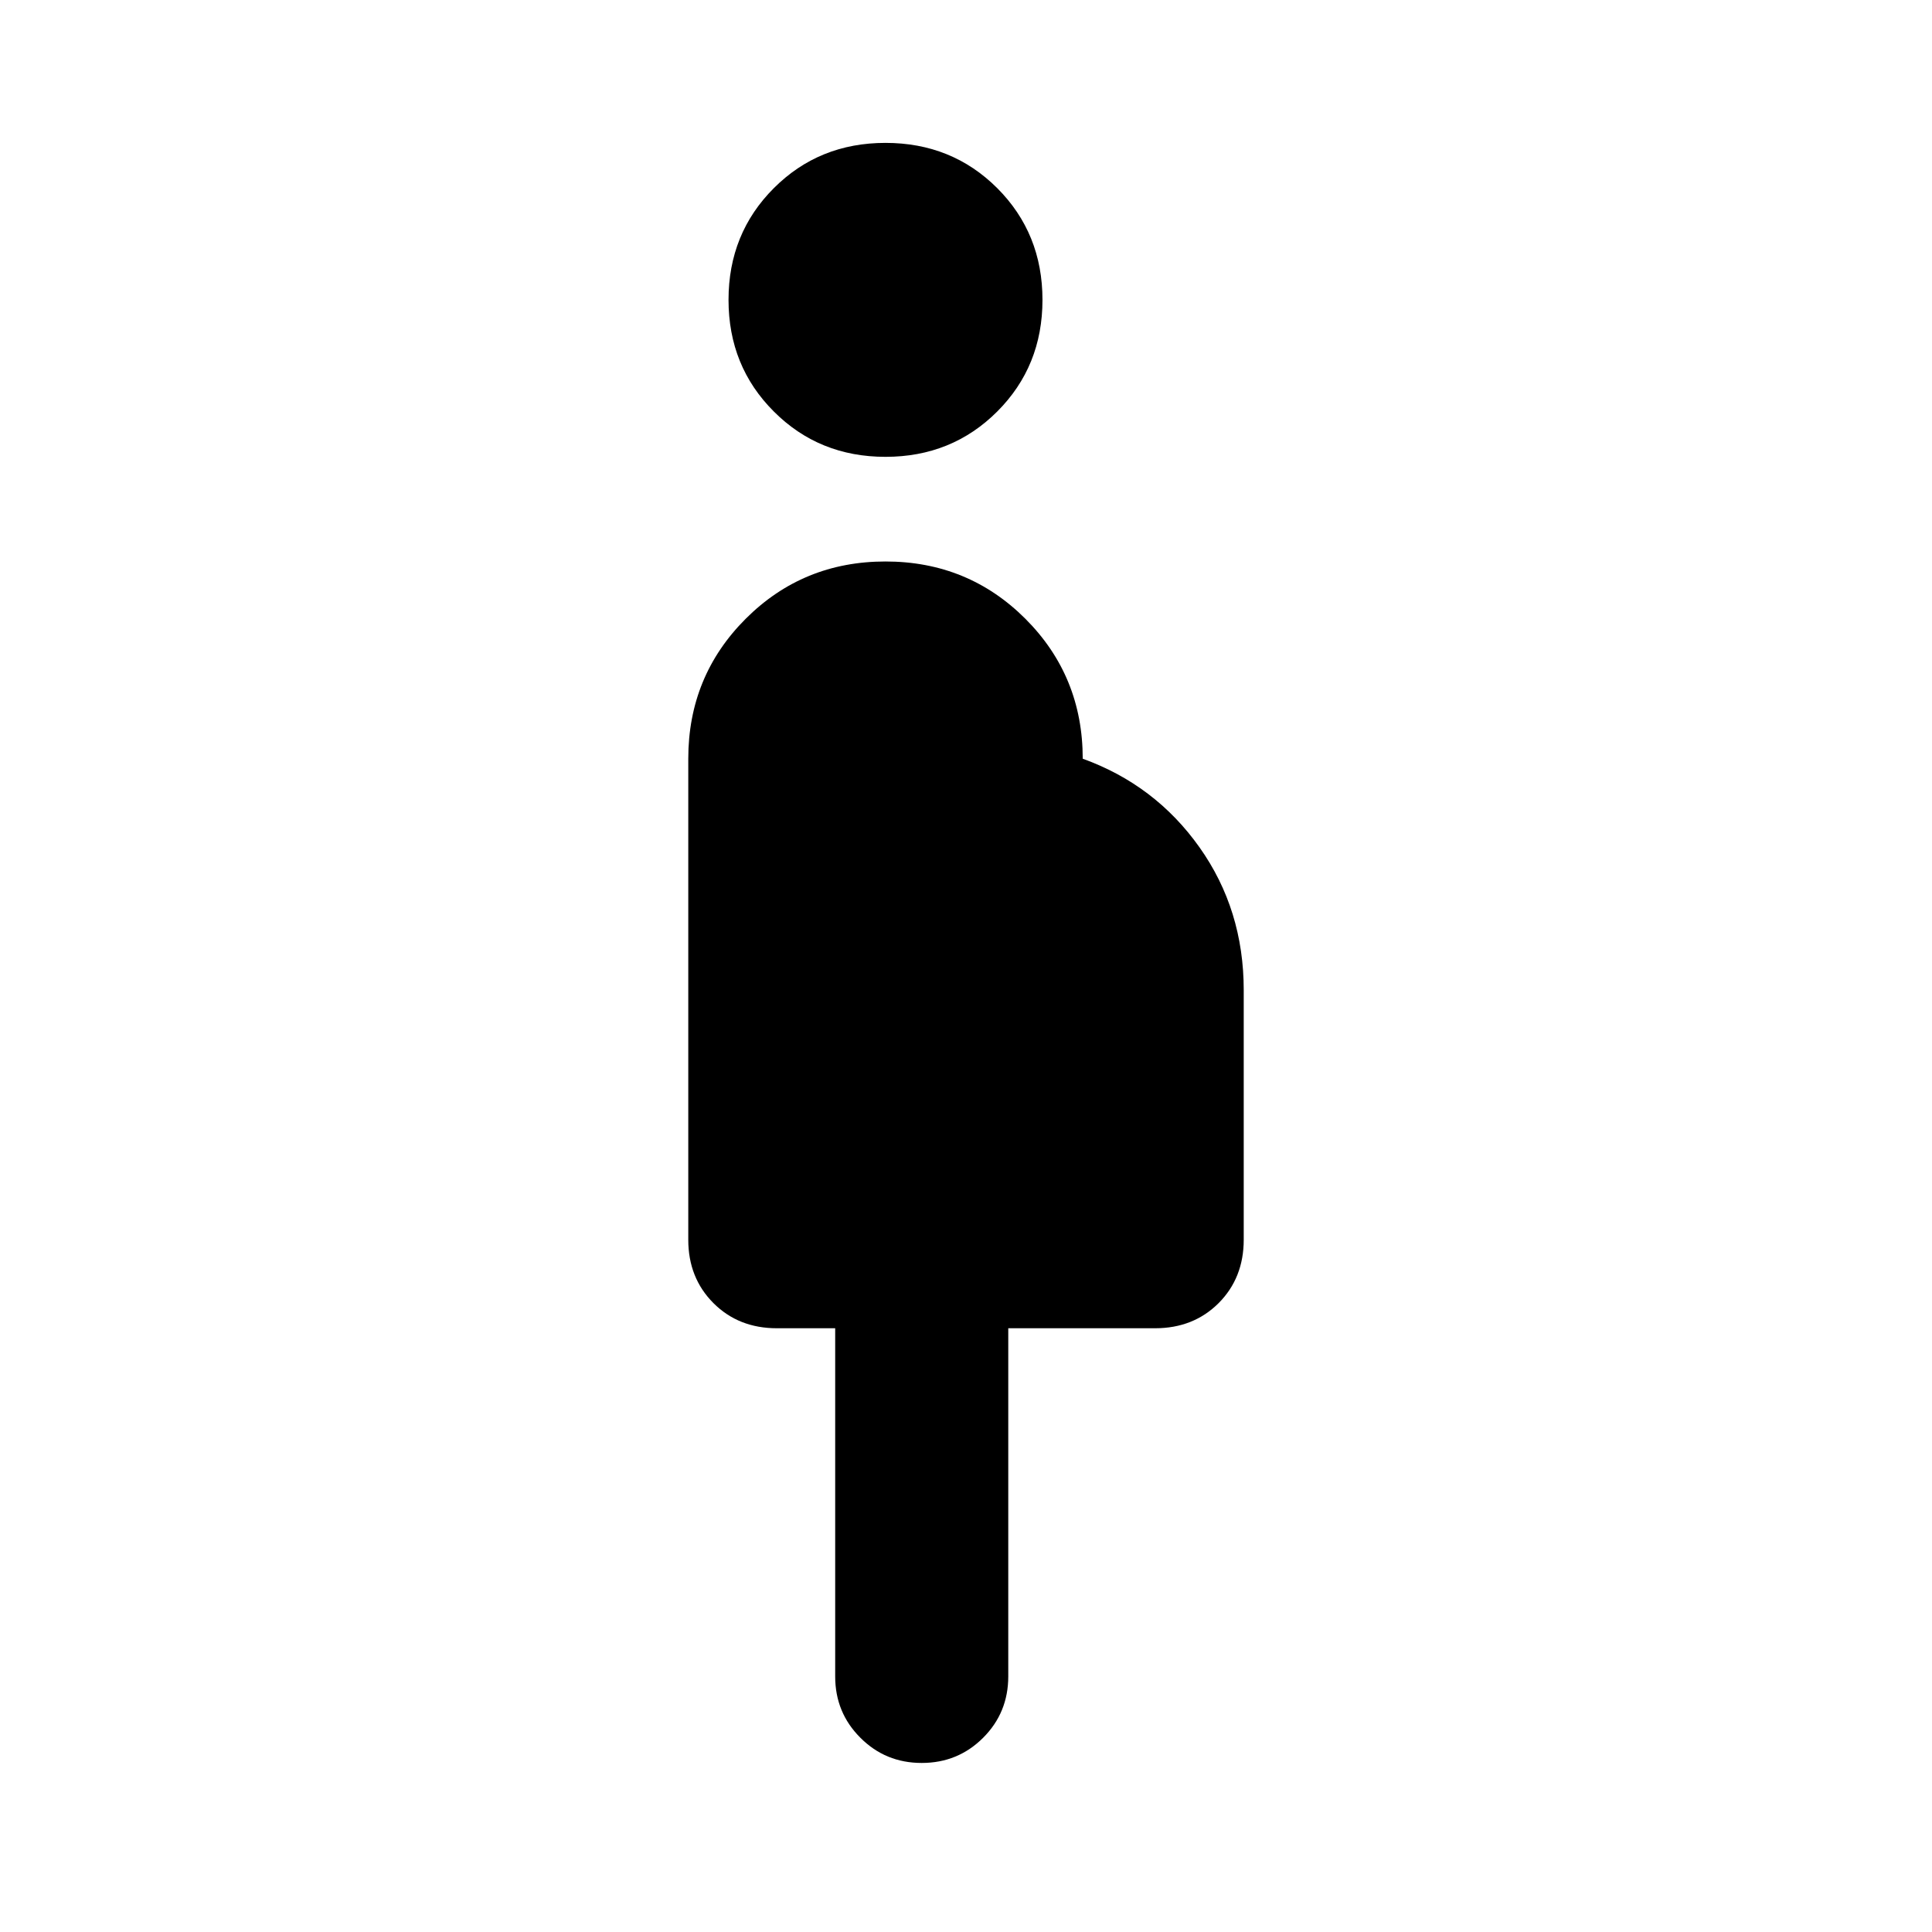 <svg xmlns="http://www.w3.org/2000/svg" height="24" width="24"><path d="M11 5.675q-.825 0-1.387-.563-.563-.562-.563-1.387t.563-1.388q.562-.562 1.387-.562t1.388.562q.562.563.562 1.388t-.562 1.387q-.563.563-1.388.563Zm.45 16.225q-.45 0-.762-.313-.313-.312-.313-.762V16.5H9.65q-.475 0-.787-.312-.313-.313-.313-.788V9.425q0-1.025.713-1.738.712-.712 1.737-.712 1.025 0 1.738.712.712.713.712 1.738.9.325 1.45 1.1.55.775.55 1.775v3.1q0 .475-.312.788-.313.312-.788.312h-1.825v4.325q0 .45-.312.762-.313.313-.763.313Z"/></svg>
